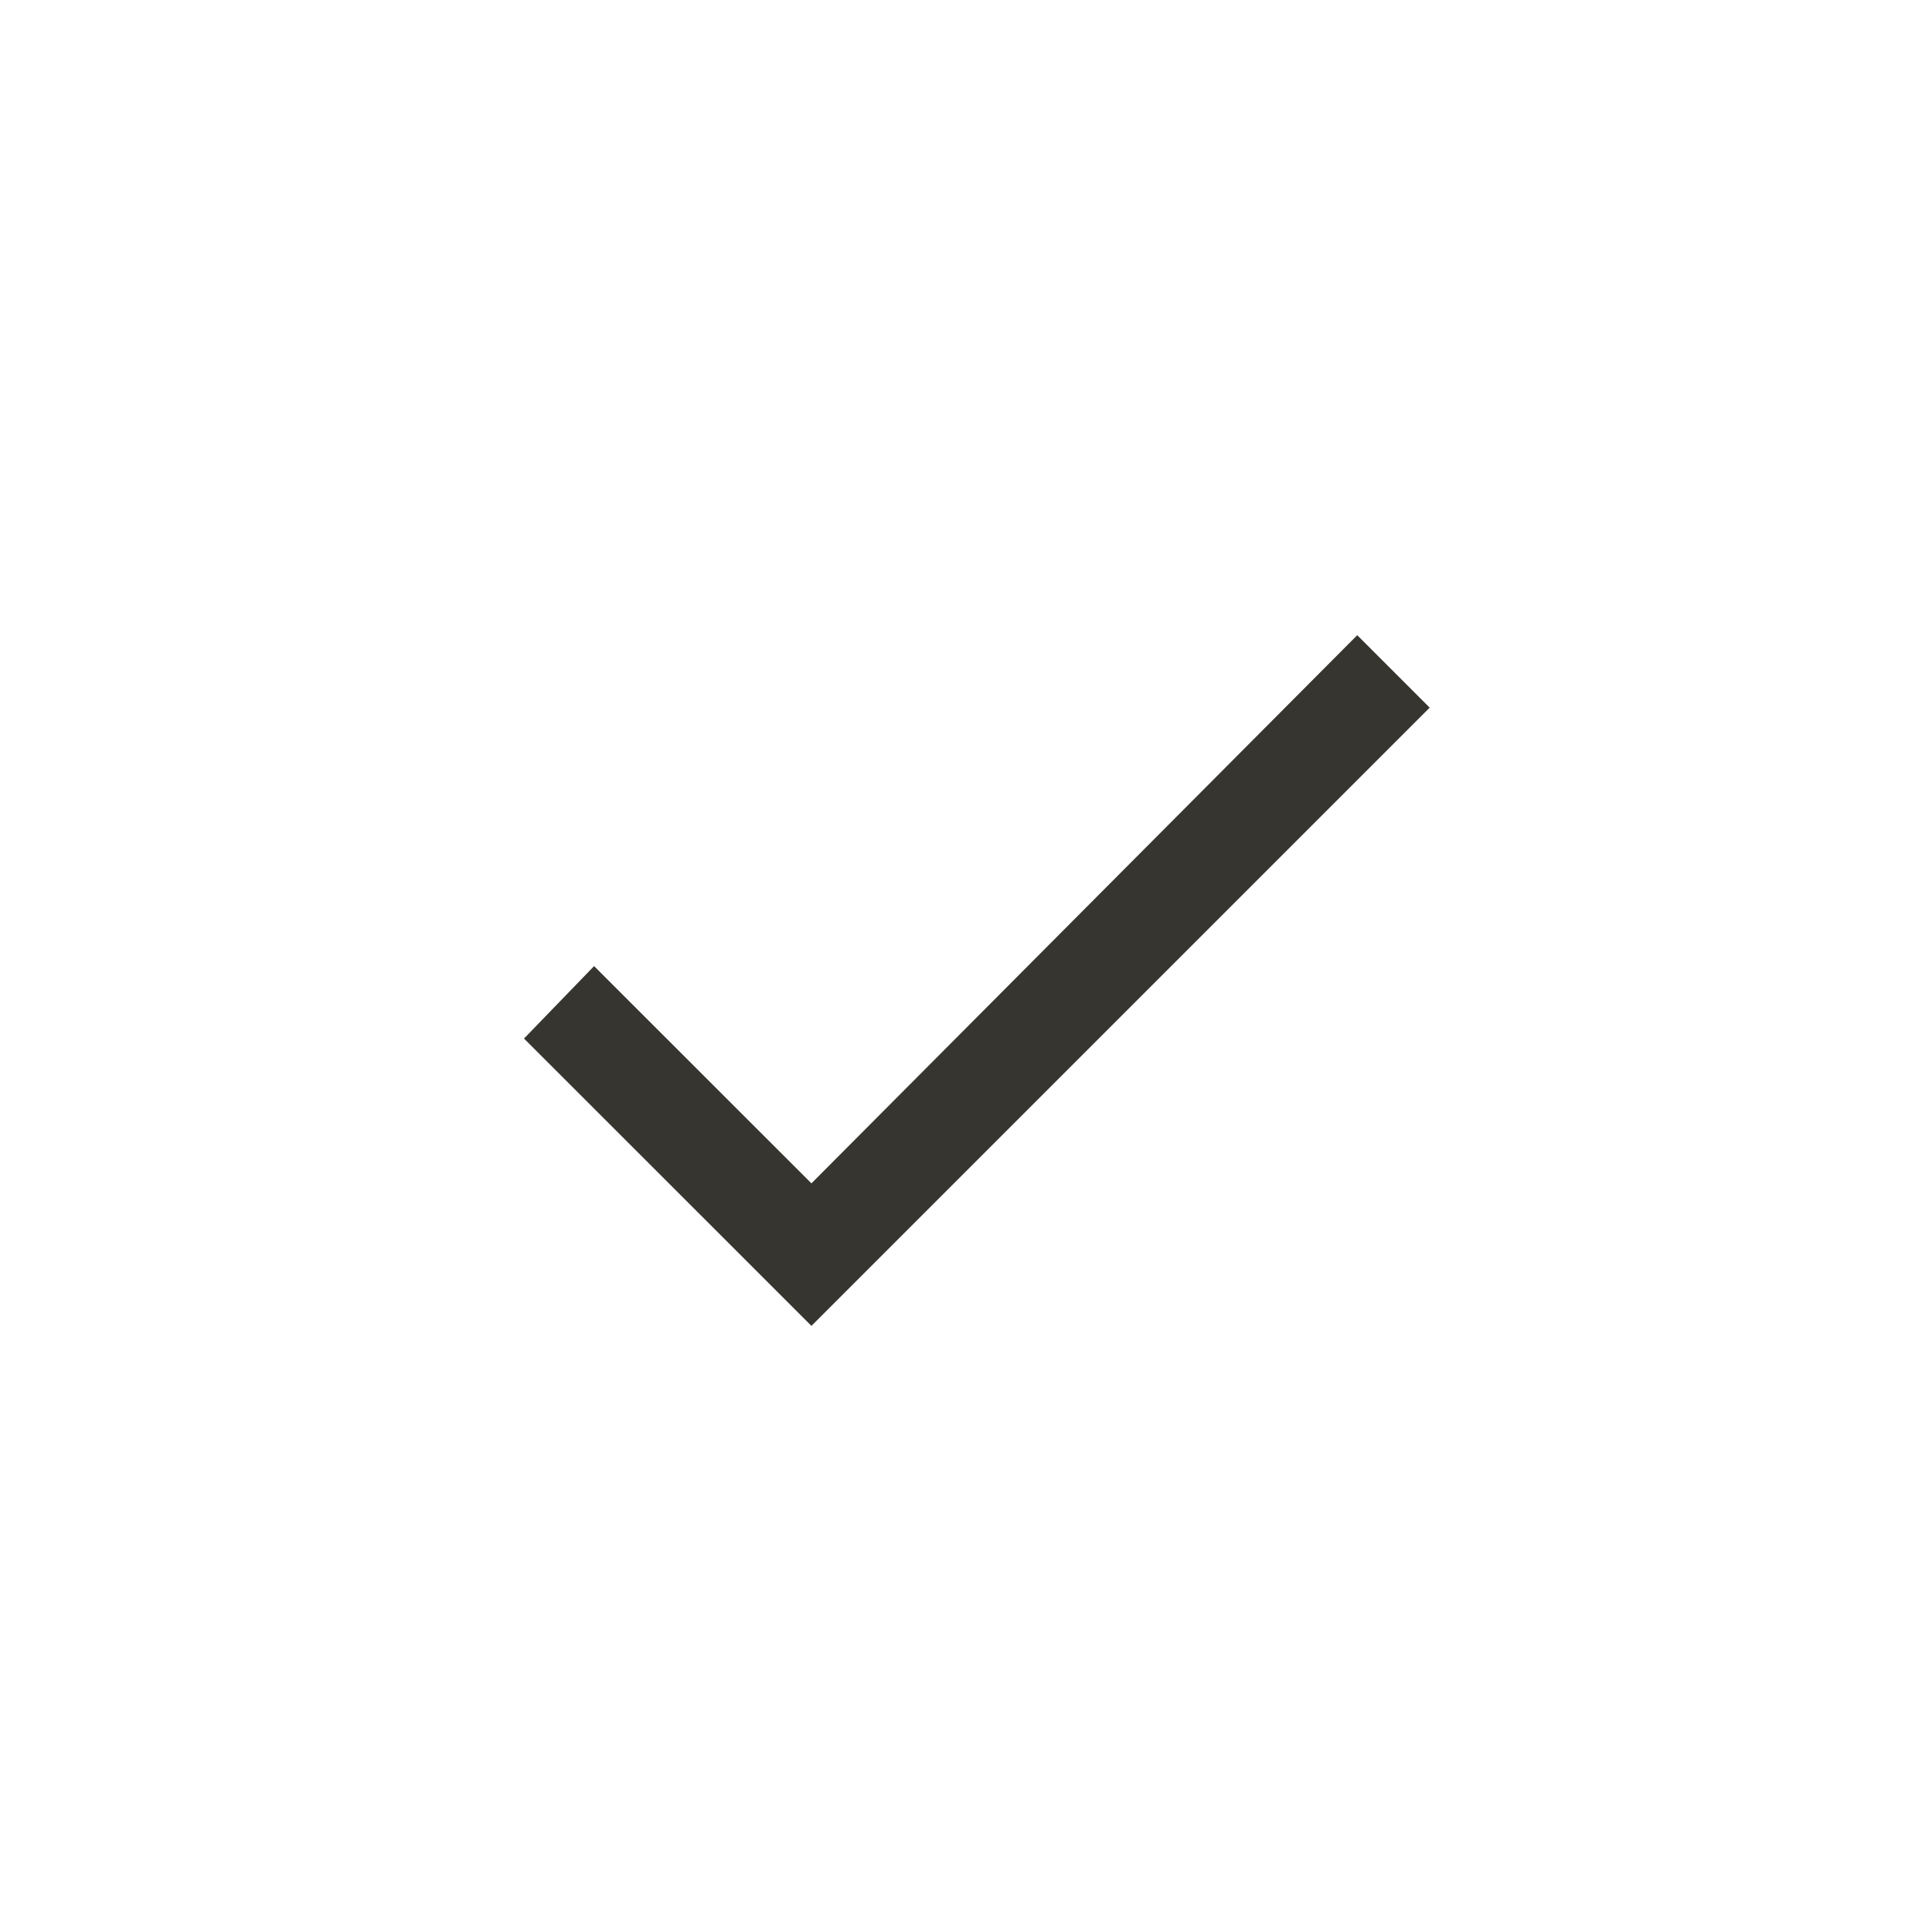 <!-- Generated by IcoMoon.io -->
<svg version="1.1" xmlns="http://www.w3.org/2000/svg" width="40" height="40" viewBox="0 0 40 40">
<title>mt-done</title>
<path fill="#37352f" d="M16.8 24.5l11.3-11.349 1.5 1.5-12.8 12.8-5.951-5.949 1.451-1.5z"></path>
</svg>
